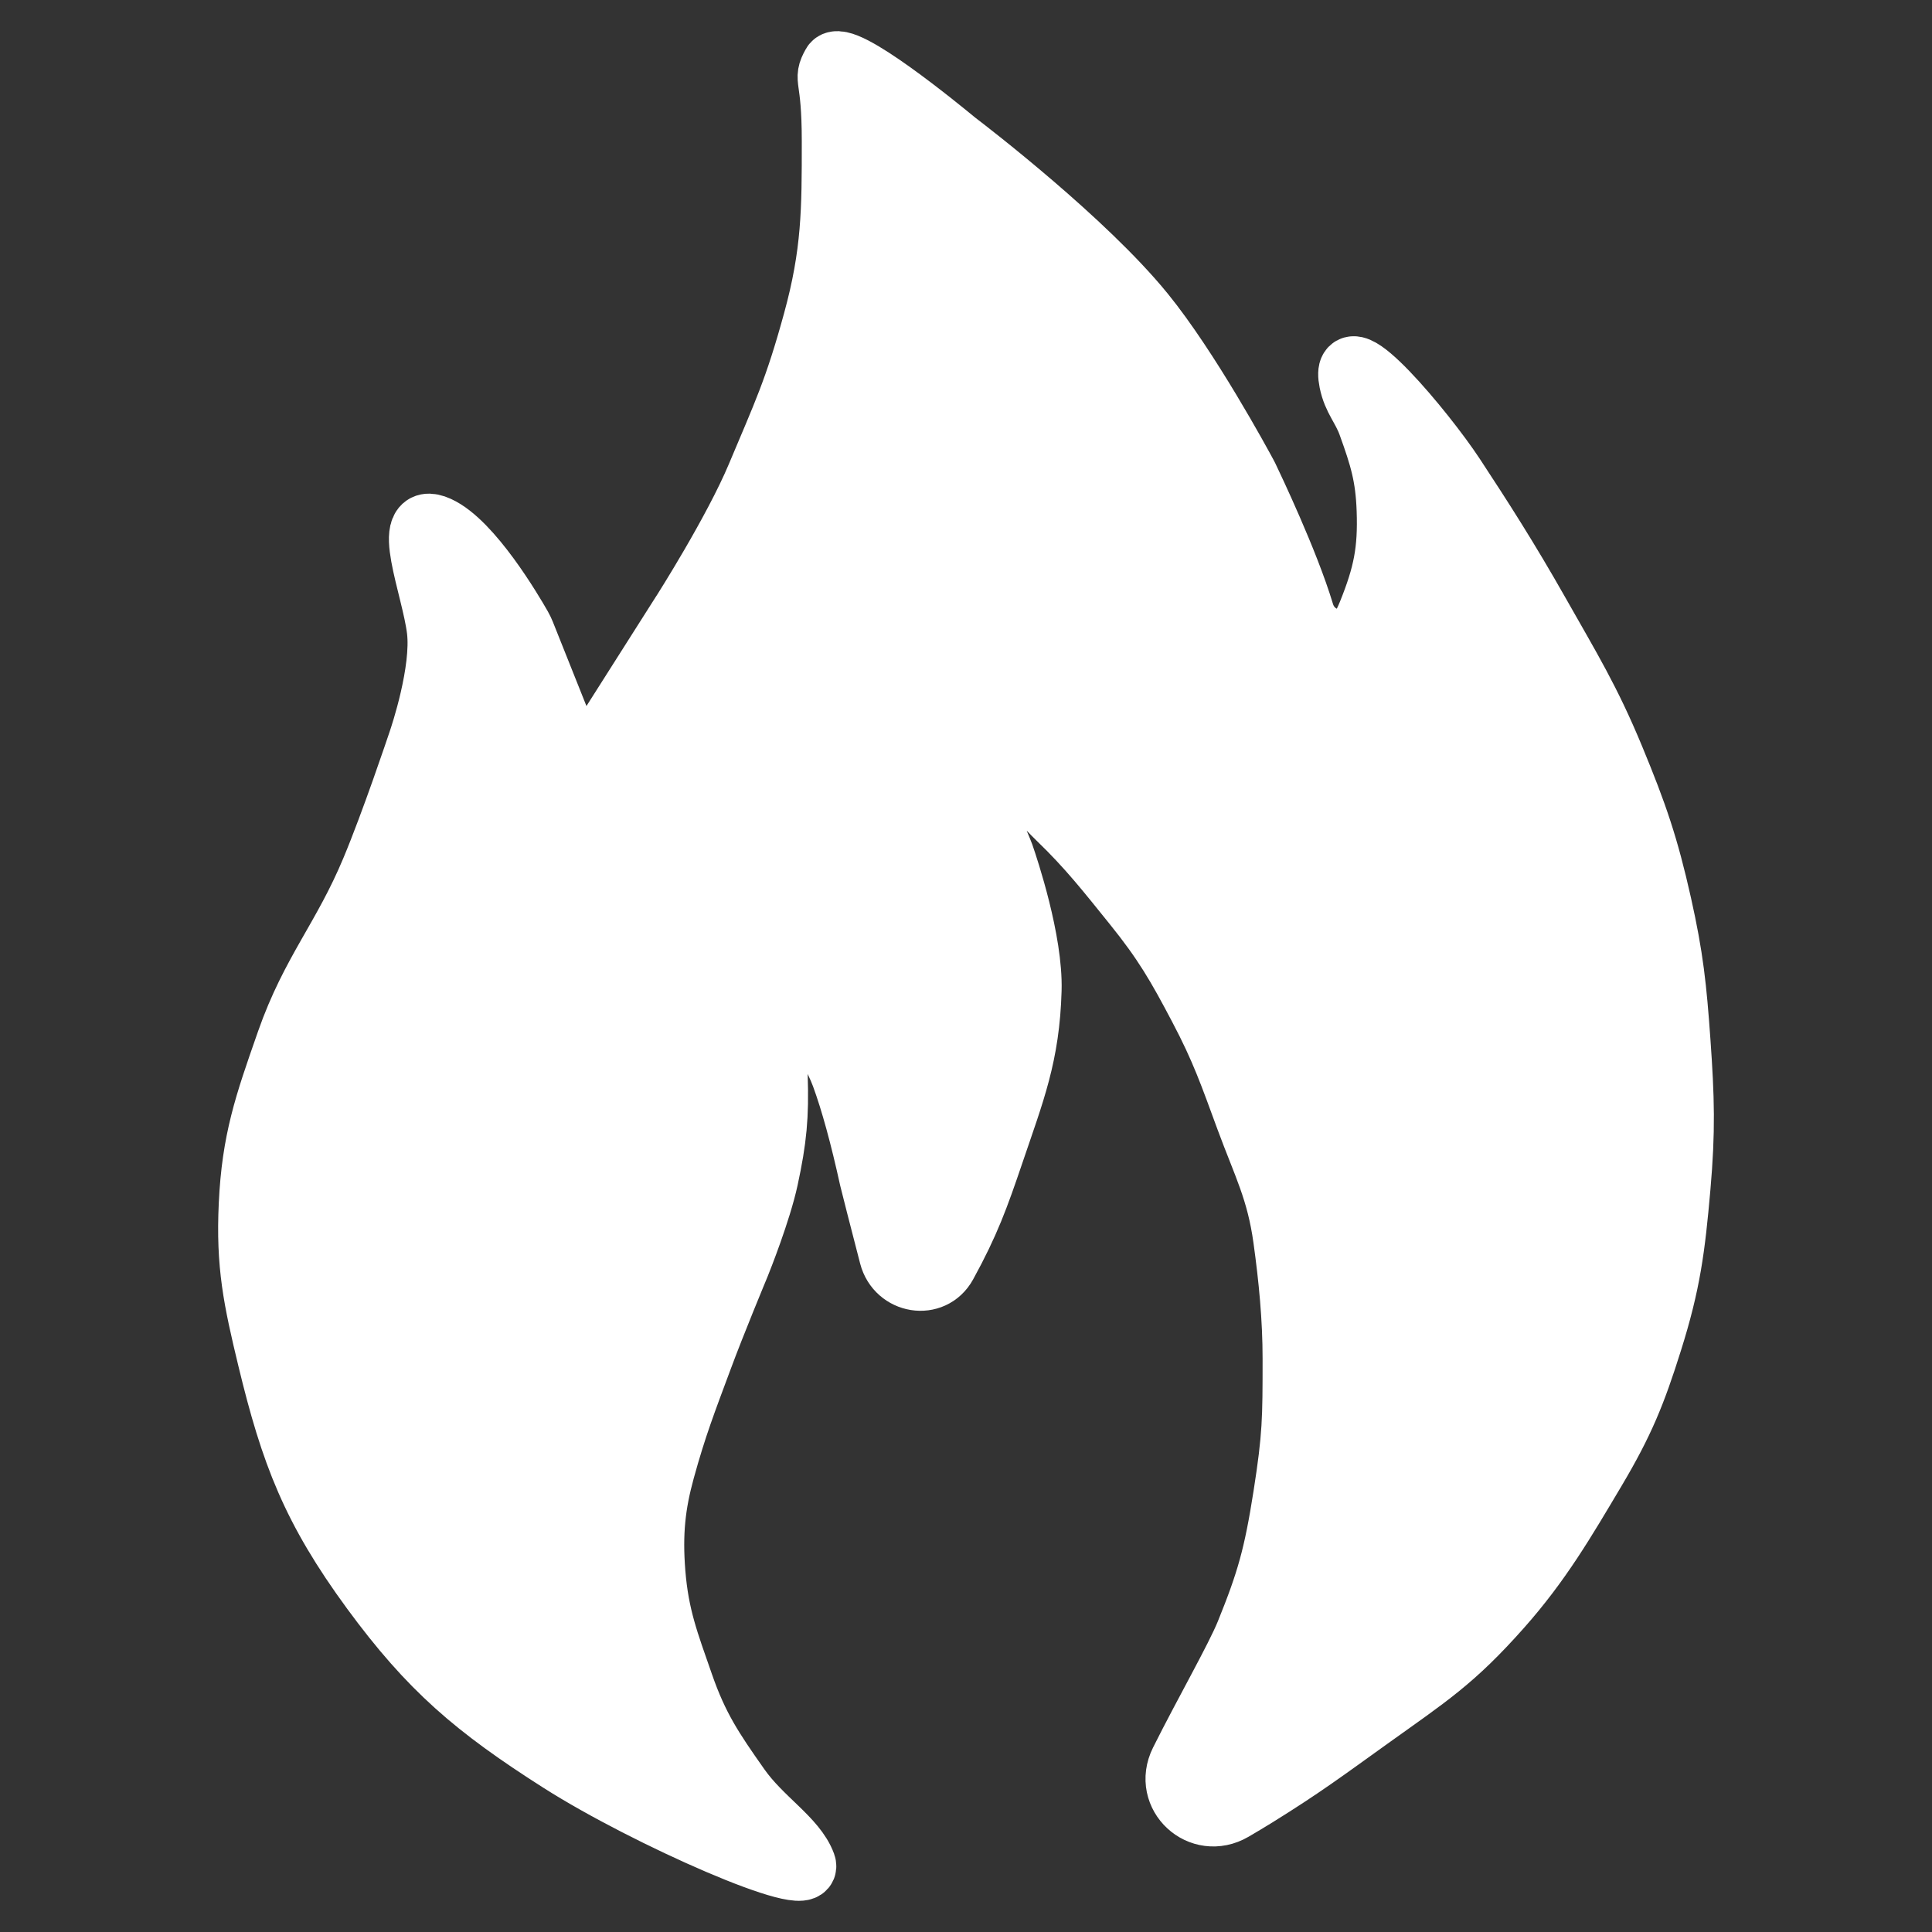 <svg width="31" height="31" viewBox="0 0 31 31" fill="none" xmlns="http://www.w3.org/2000/svg">
<rect x="0" y="0" width="31" height="31" fill="#333333" stroke="none"/>
<path d="M8.989 28.265C10.372 29.146 13.063 30.328 12.913 29.915C12.762 29.503 12.219 29.193 11.856 28.677C11.429 28.071 11.19 27.714 10.951 27.027C10.717 26.354 10.555 25.944 10.498 25.239C10.447 24.596 10.498 24.139 10.649 23.589C10.844 22.88 10.996 22.493 11.253 21.801C11.464 21.23 11.825 20.364 11.854 20.293L11.858 20.283C11.885 20.216 12.195 19.439 12.309 18.913C12.446 18.278 12.481 17.909 12.46 17.262C12.437 16.556 11.856 15.612 12.158 15.474C12.46 15.337 13.308 16.693 13.516 17.262C13.667 17.675 13.818 18.225 13.969 18.913C13.985 18.984 14.138 19.579 14.286 20.151C14.398 20.58 14.963 20.677 15.176 20.288C15.543 19.619 15.688 19.215 15.931 18.5C16.269 17.504 16.504 16.929 16.534 15.887C16.557 15.101 16.166 13.93 16.093 13.719C16.085 13.697 16.077 13.676 16.068 13.655C15.98 13.448 15.505 12.299 15.78 12.174C16.081 12.036 16.529 12.695 16.987 13.136C17.474 13.606 17.773 13.991 18.194 14.512C18.679 15.113 18.896 15.489 19.25 16.162C19.606 16.836 19.744 17.241 20.005 17.95C20.278 18.691 20.501 19.099 20.608 19.875C20.697 20.515 20.759 21.156 20.759 21.801C20.759 22.768 20.758 23.044 20.608 24.001C20.457 24.964 20.339 25.377 20.005 26.202C19.838 26.614 19.33 27.499 18.948 28.265C18.679 28.806 19.261 29.344 19.783 29.039C19.915 28.962 20.041 28.886 20.156 28.815C20.899 28.354 21.259 28.084 21.966 27.577C22.917 26.896 23.319 26.646 24.079 25.789C24.716 25.071 25.105 24.401 25.588 23.589C26.041 22.826 26.231 22.36 26.493 21.526C26.79 20.584 26.86 20.027 26.946 19.05C27.026 18.14 27.01 17.623 26.946 16.712C26.885 15.848 26.834 15.36 26.644 14.512C26.435 13.579 26.258 13.064 25.89 12.174C25.499 11.229 25.19 10.732 24.683 9.836C24.186 8.959 23.777 8.323 23.325 7.635C22.853 6.919 21.498 5.301 21.665 6.122C21.722 6.407 21.867 6.535 21.966 6.81C22.154 7.33 22.249 7.638 22.268 8.185C22.291 8.838 22.213 9.222 21.966 9.836C21.945 9.888 21.921 9.943 21.894 9.998C21.676 10.446 21.054 10.312 20.91 9.836C20.661 9.009 20.087 7.807 20.013 7.652C20.007 7.64 20.002 7.63 19.996 7.619C19.903 7.446 19.072 5.914 18.345 5.022C17.407 3.87 15.55 2.441 15.345 2.285C15.332 2.275 15.321 2.266 15.309 2.256C15.119 2.099 13.507 0.775 13.365 1.033C13.214 1.308 13.365 1.171 13.365 2.271C13.365 3.371 13.365 4.059 13.063 5.159C12.762 6.26 12.572 6.649 12.158 7.635C11.784 8.528 10.96 9.822 10.951 9.835L10.95 9.836L9.762 11.707C9.57 12.01 9.113 11.961 8.989 11.623L8.408 10.167C8.393 10.13 8.376 10.093 8.356 10.058C8.211 9.803 7.56 8.703 7.028 8.46C6.424 8.185 6.946 9.423 7.028 10.111C7.106 10.769 6.758 11.805 6.728 11.893L6.724 11.905C6.692 11.999 6.29 13.2 5.971 13.961C5.511 15.062 5.006 15.59 4.613 16.712L4.597 16.758C4.259 17.724 4.058 18.3 4.01 19.325C3.964 20.297 4.082 20.851 4.311 21.801C4.68 23.33 5.017 24.212 5.971 25.514C6.898 26.777 7.623 27.395 8.989 28.265Z" fill="white" stroke="white" stroke-linejoin="round"/>
</svg>

